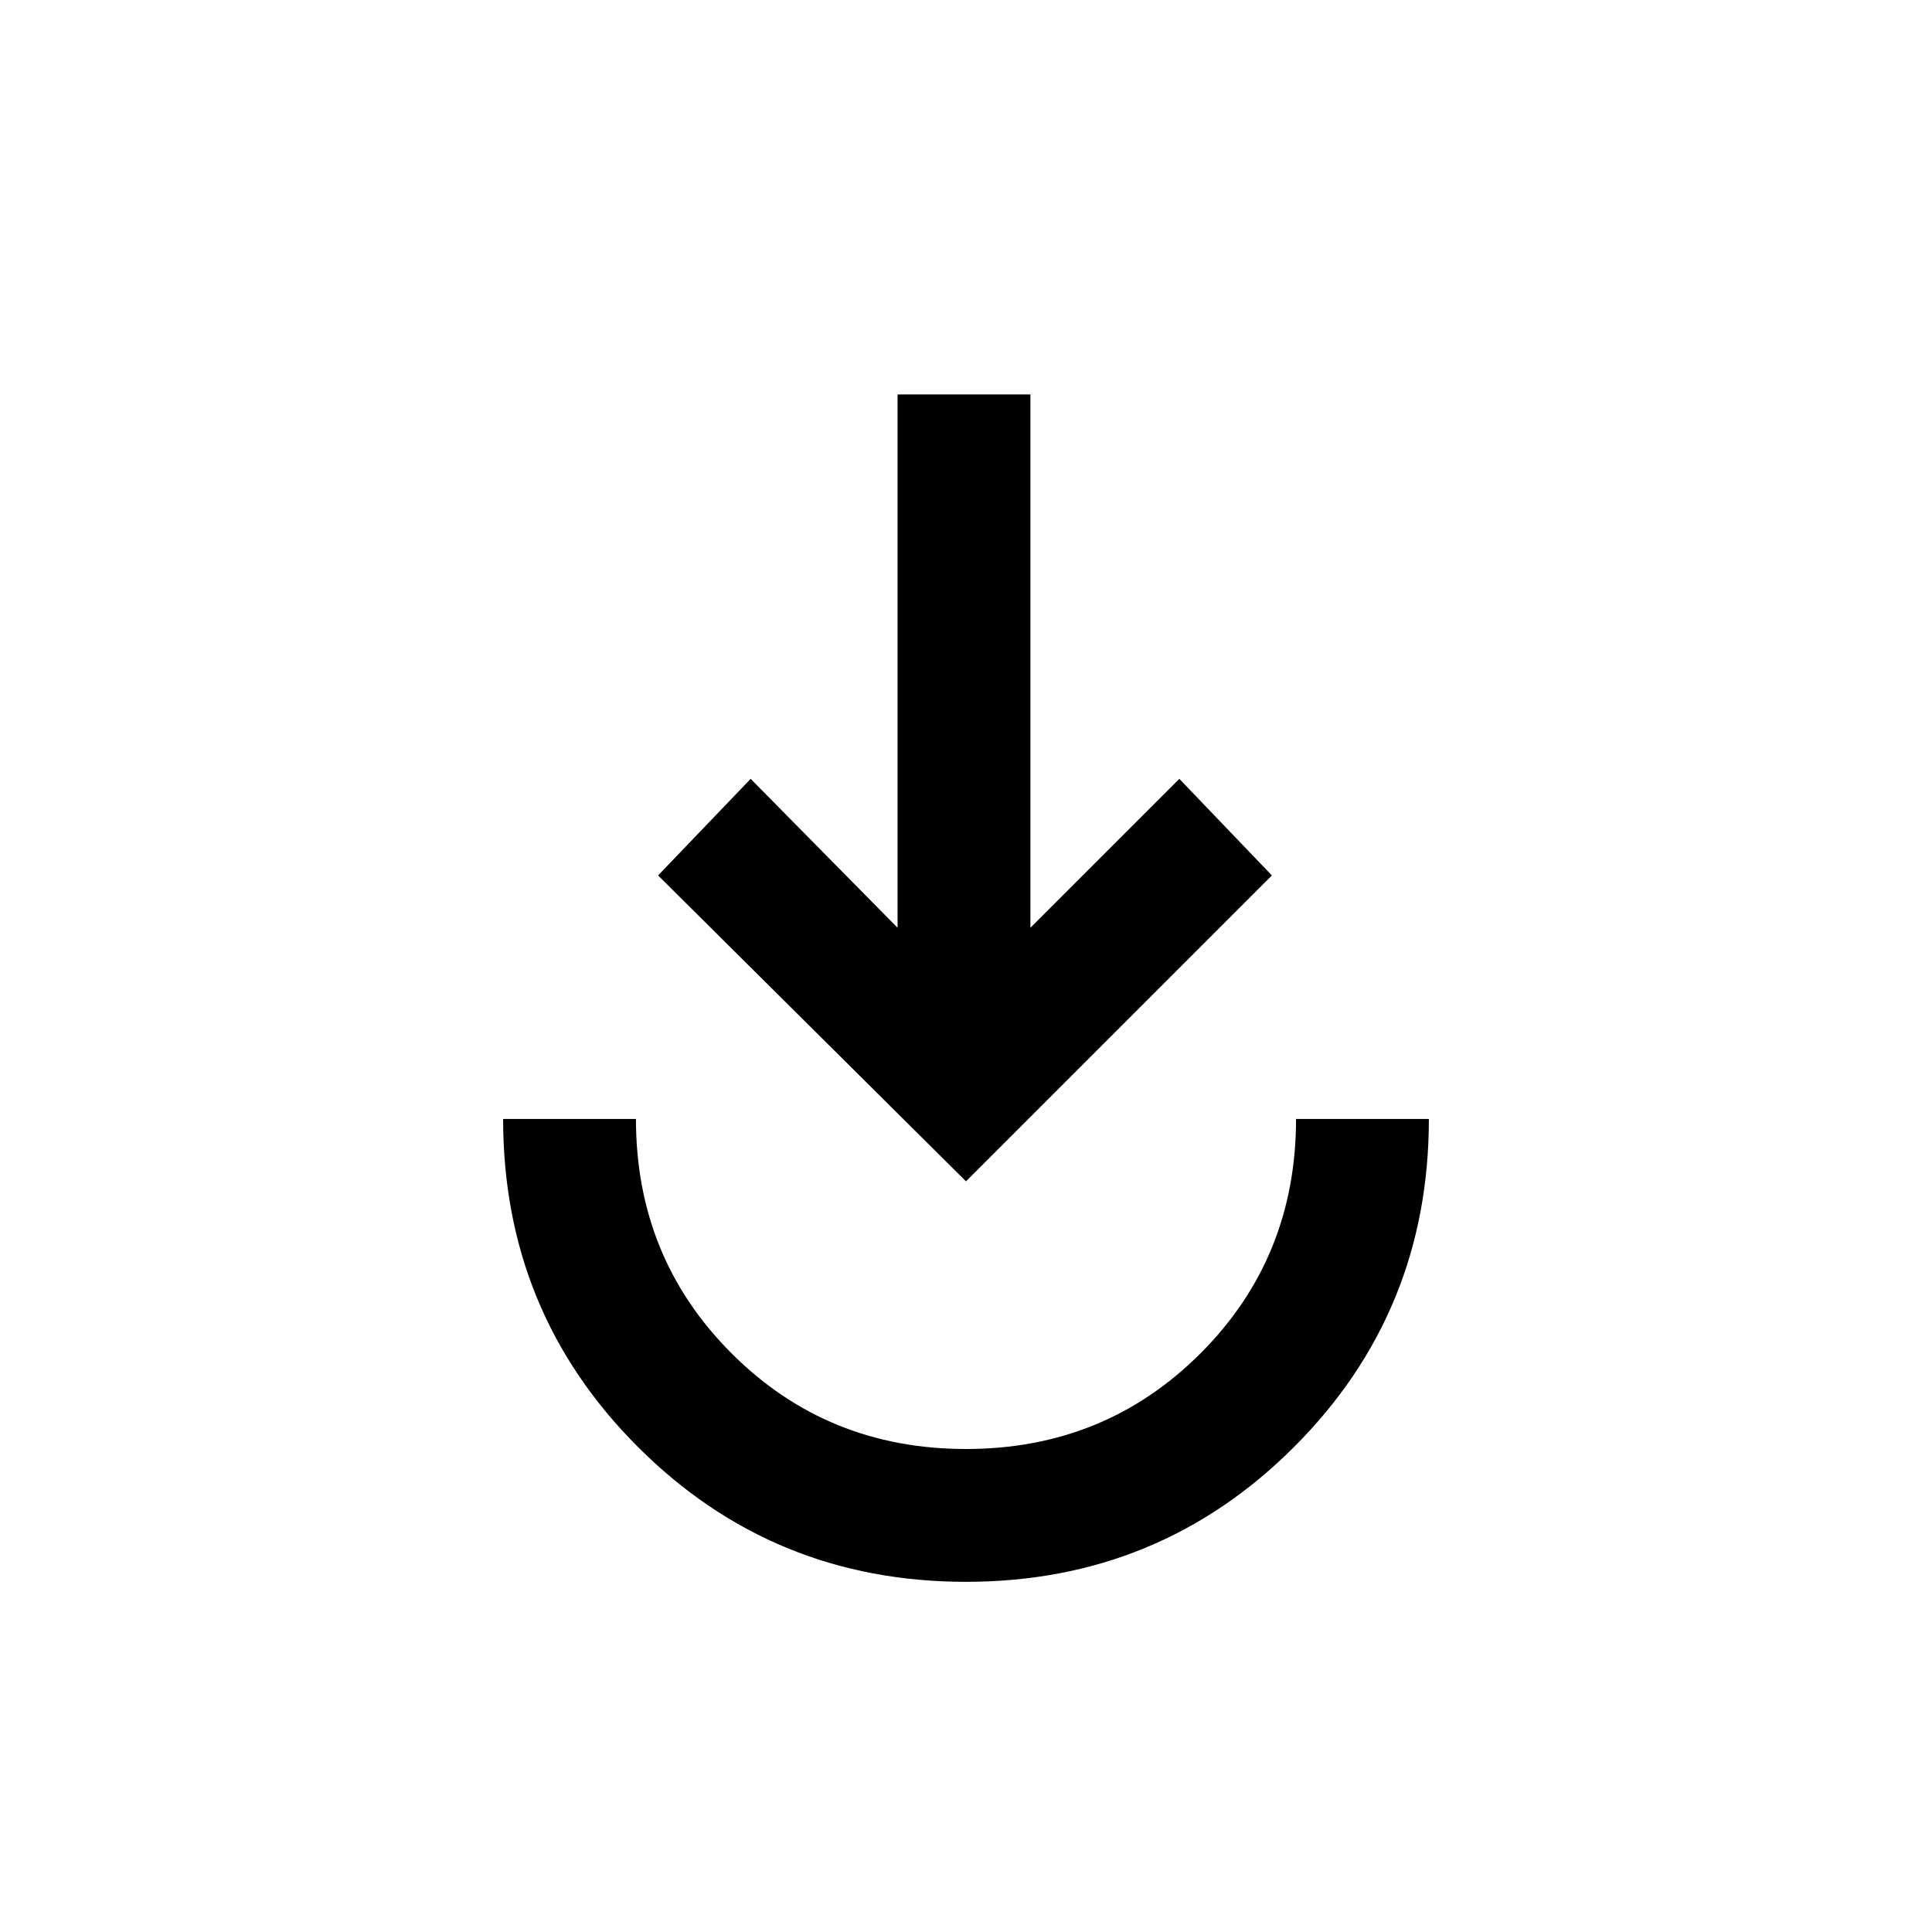 <svg xmlns="http://www.w3.org/2000/svg" height="24" width="24"><path d="M12 19.65q-2.4 0-4.075-1.675Q6.25 16.3 6.25 13.9H7.9q0 1.725 1.188 2.912Q10.275 18 12 18q1.725 0 2.913-1.188Q16.1 15.625 16.1 13.9h1.65q0 2.4-1.675 4.075Q14.4 19.65 12 19.65Zm0-4.975-3.825-3.8 1.15-1.2 1.825 1.85V4.9h1.65v6.625l1.85-1.85 1.15 1.2Z"/></svg>